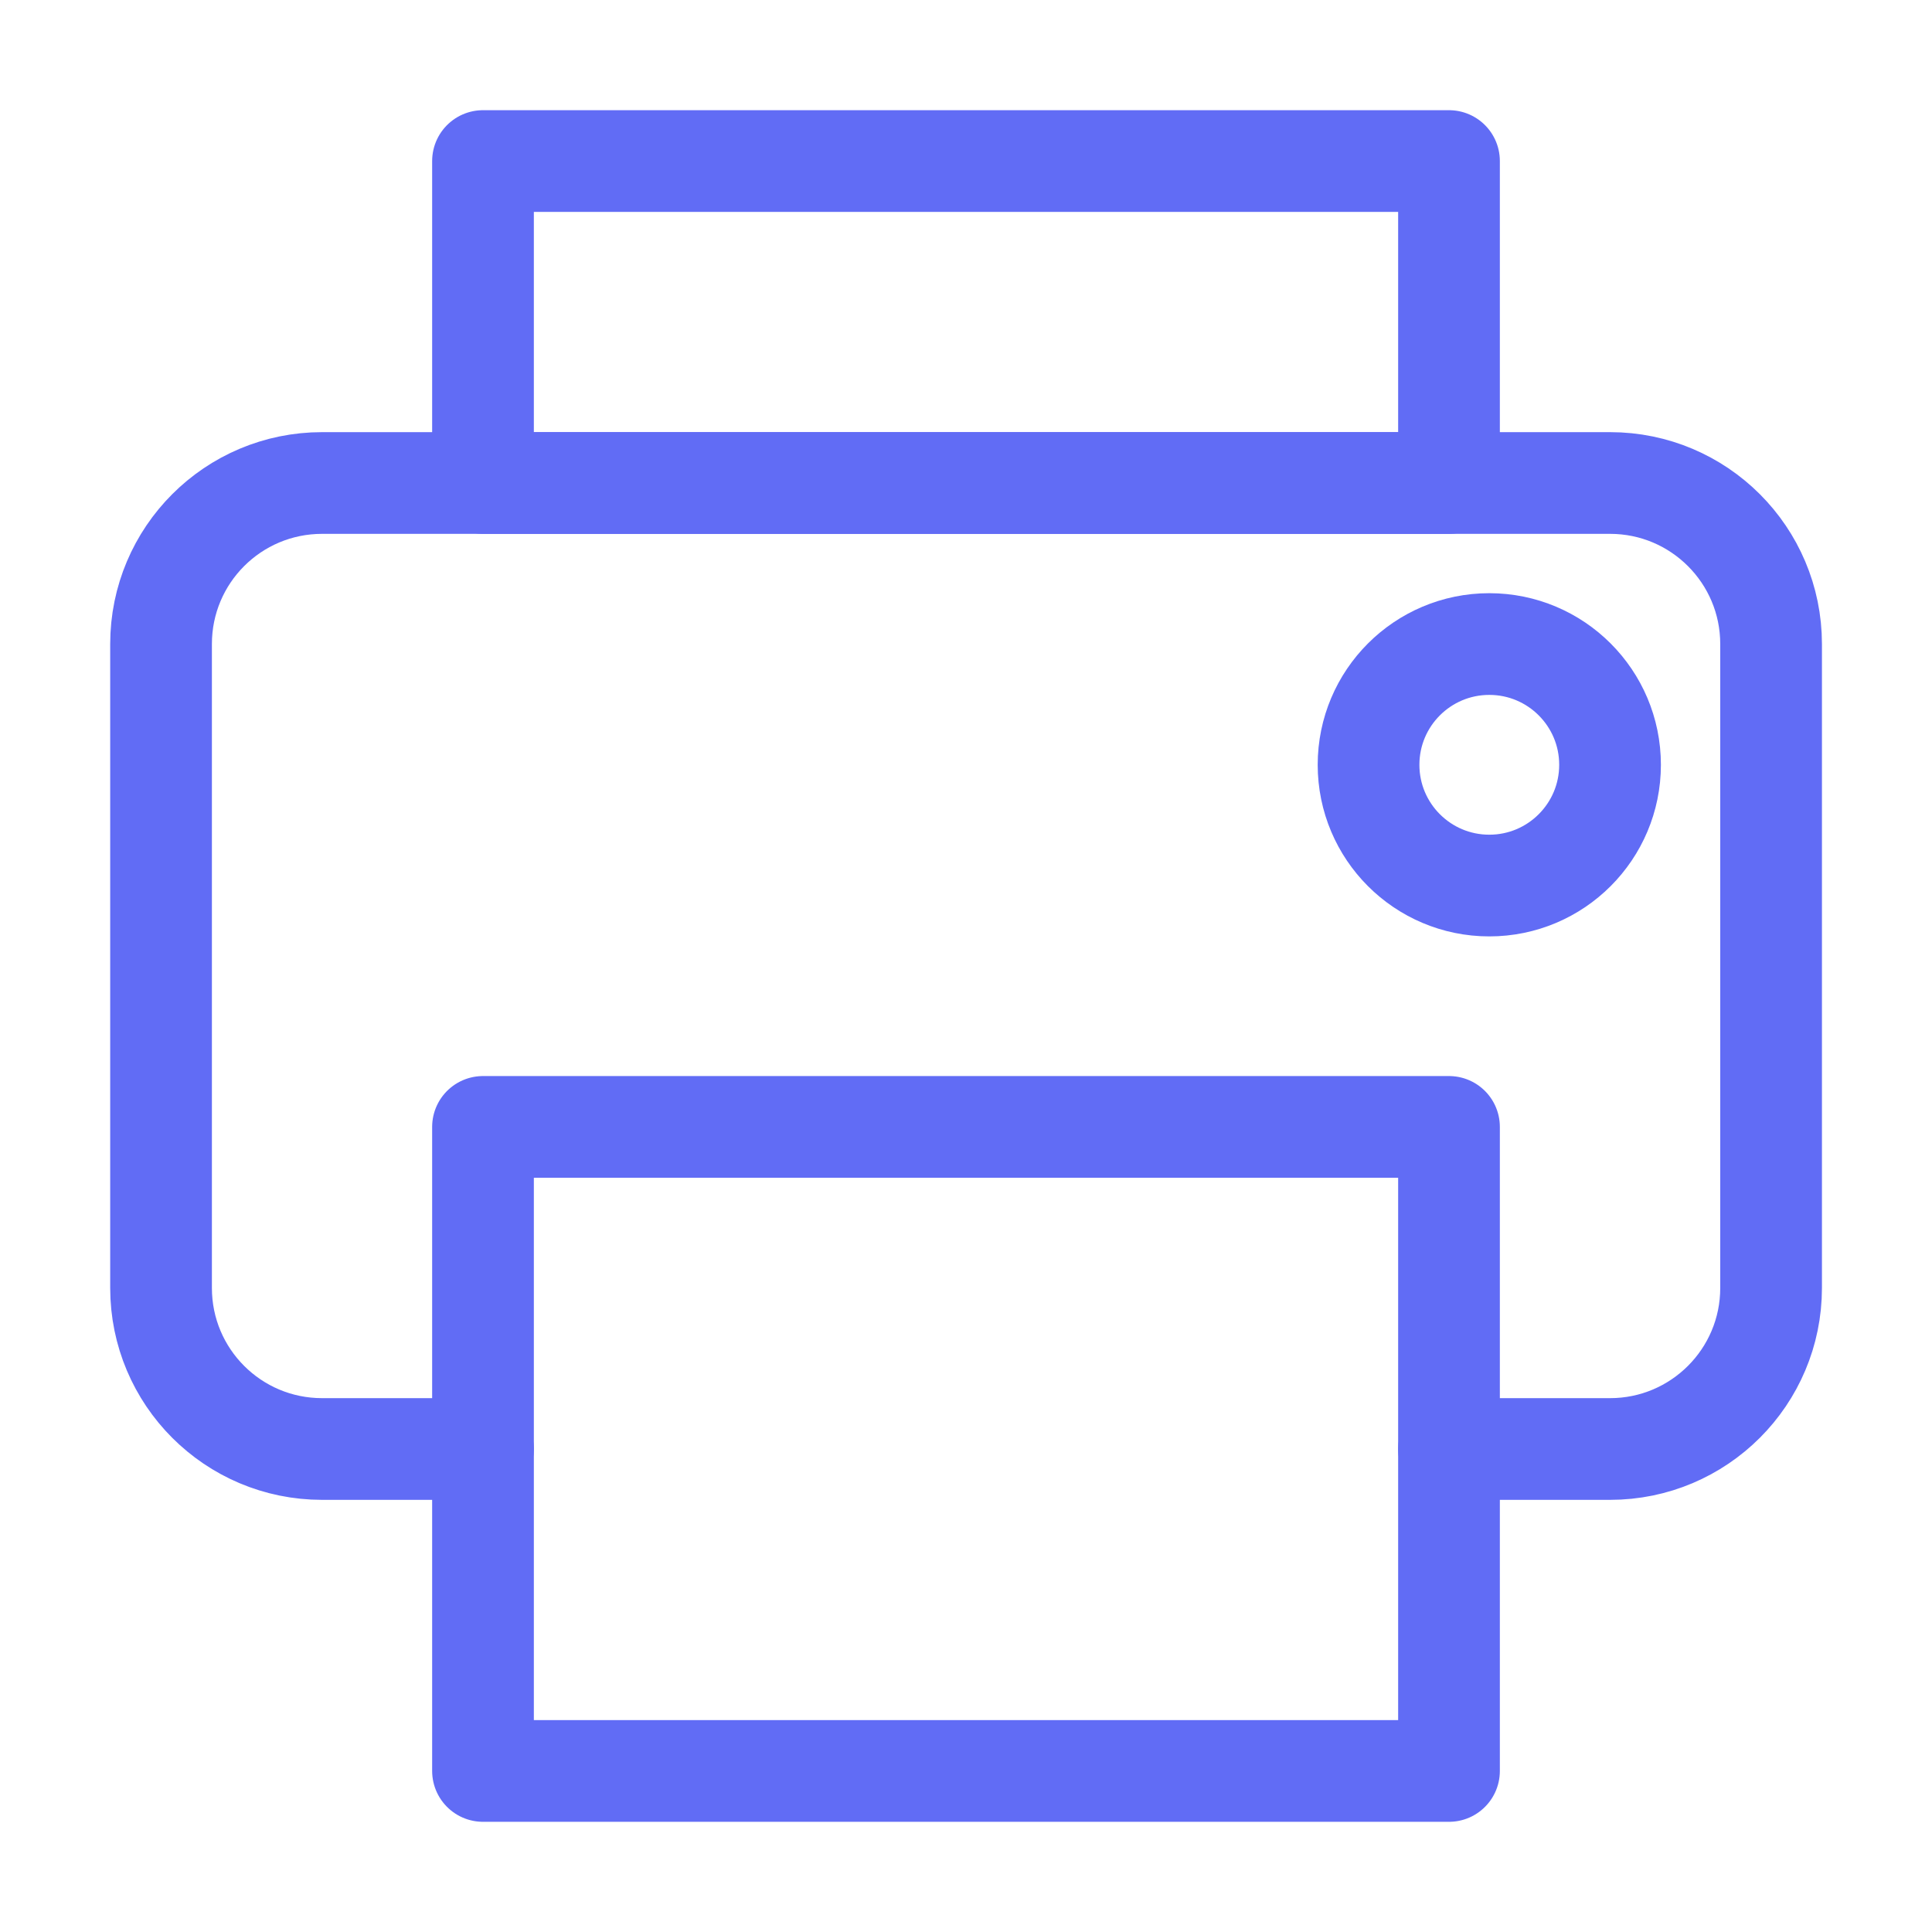 <svg width="14" height="14" viewBox="0 0 14 14" fill="none" xmlns="http://www.w3.org/2000/svg">
<path d="M10.5 10.5H11.667C12.311 10.5 12.834 9.978 12.834 9.333V4.667C12.834 4.022 12.311 3.5 11.667 3.5H2.334C1.689 3.5 1.167 4.022 1.167 4.667V9.333C1.167 9.978 1.689 10.5 2.334 10.5H3.5" stroke="#616CF5" stroke-width="0.737" stroke-linecap="round" stroke-linejoin="round"/>
<circle cx="10.792" cy="5.542" r="0.875" stroke="#616CF5" stroke-width="0.737"/>
<path d="M3.5 1.167H10.5V3.5H3.5V1.167Z" stroke="#616CF5" stroke-width="0.737" stroke-linecap="round" stroke-linejoin="round"/>
<path d="M3.5 8.166H10.5V12.833H3.5V8.166Z" stroke="#616CF5" stroke-width="0.737" stroke-linecap="round" stroke-linejoin="round"/>
</svg>
